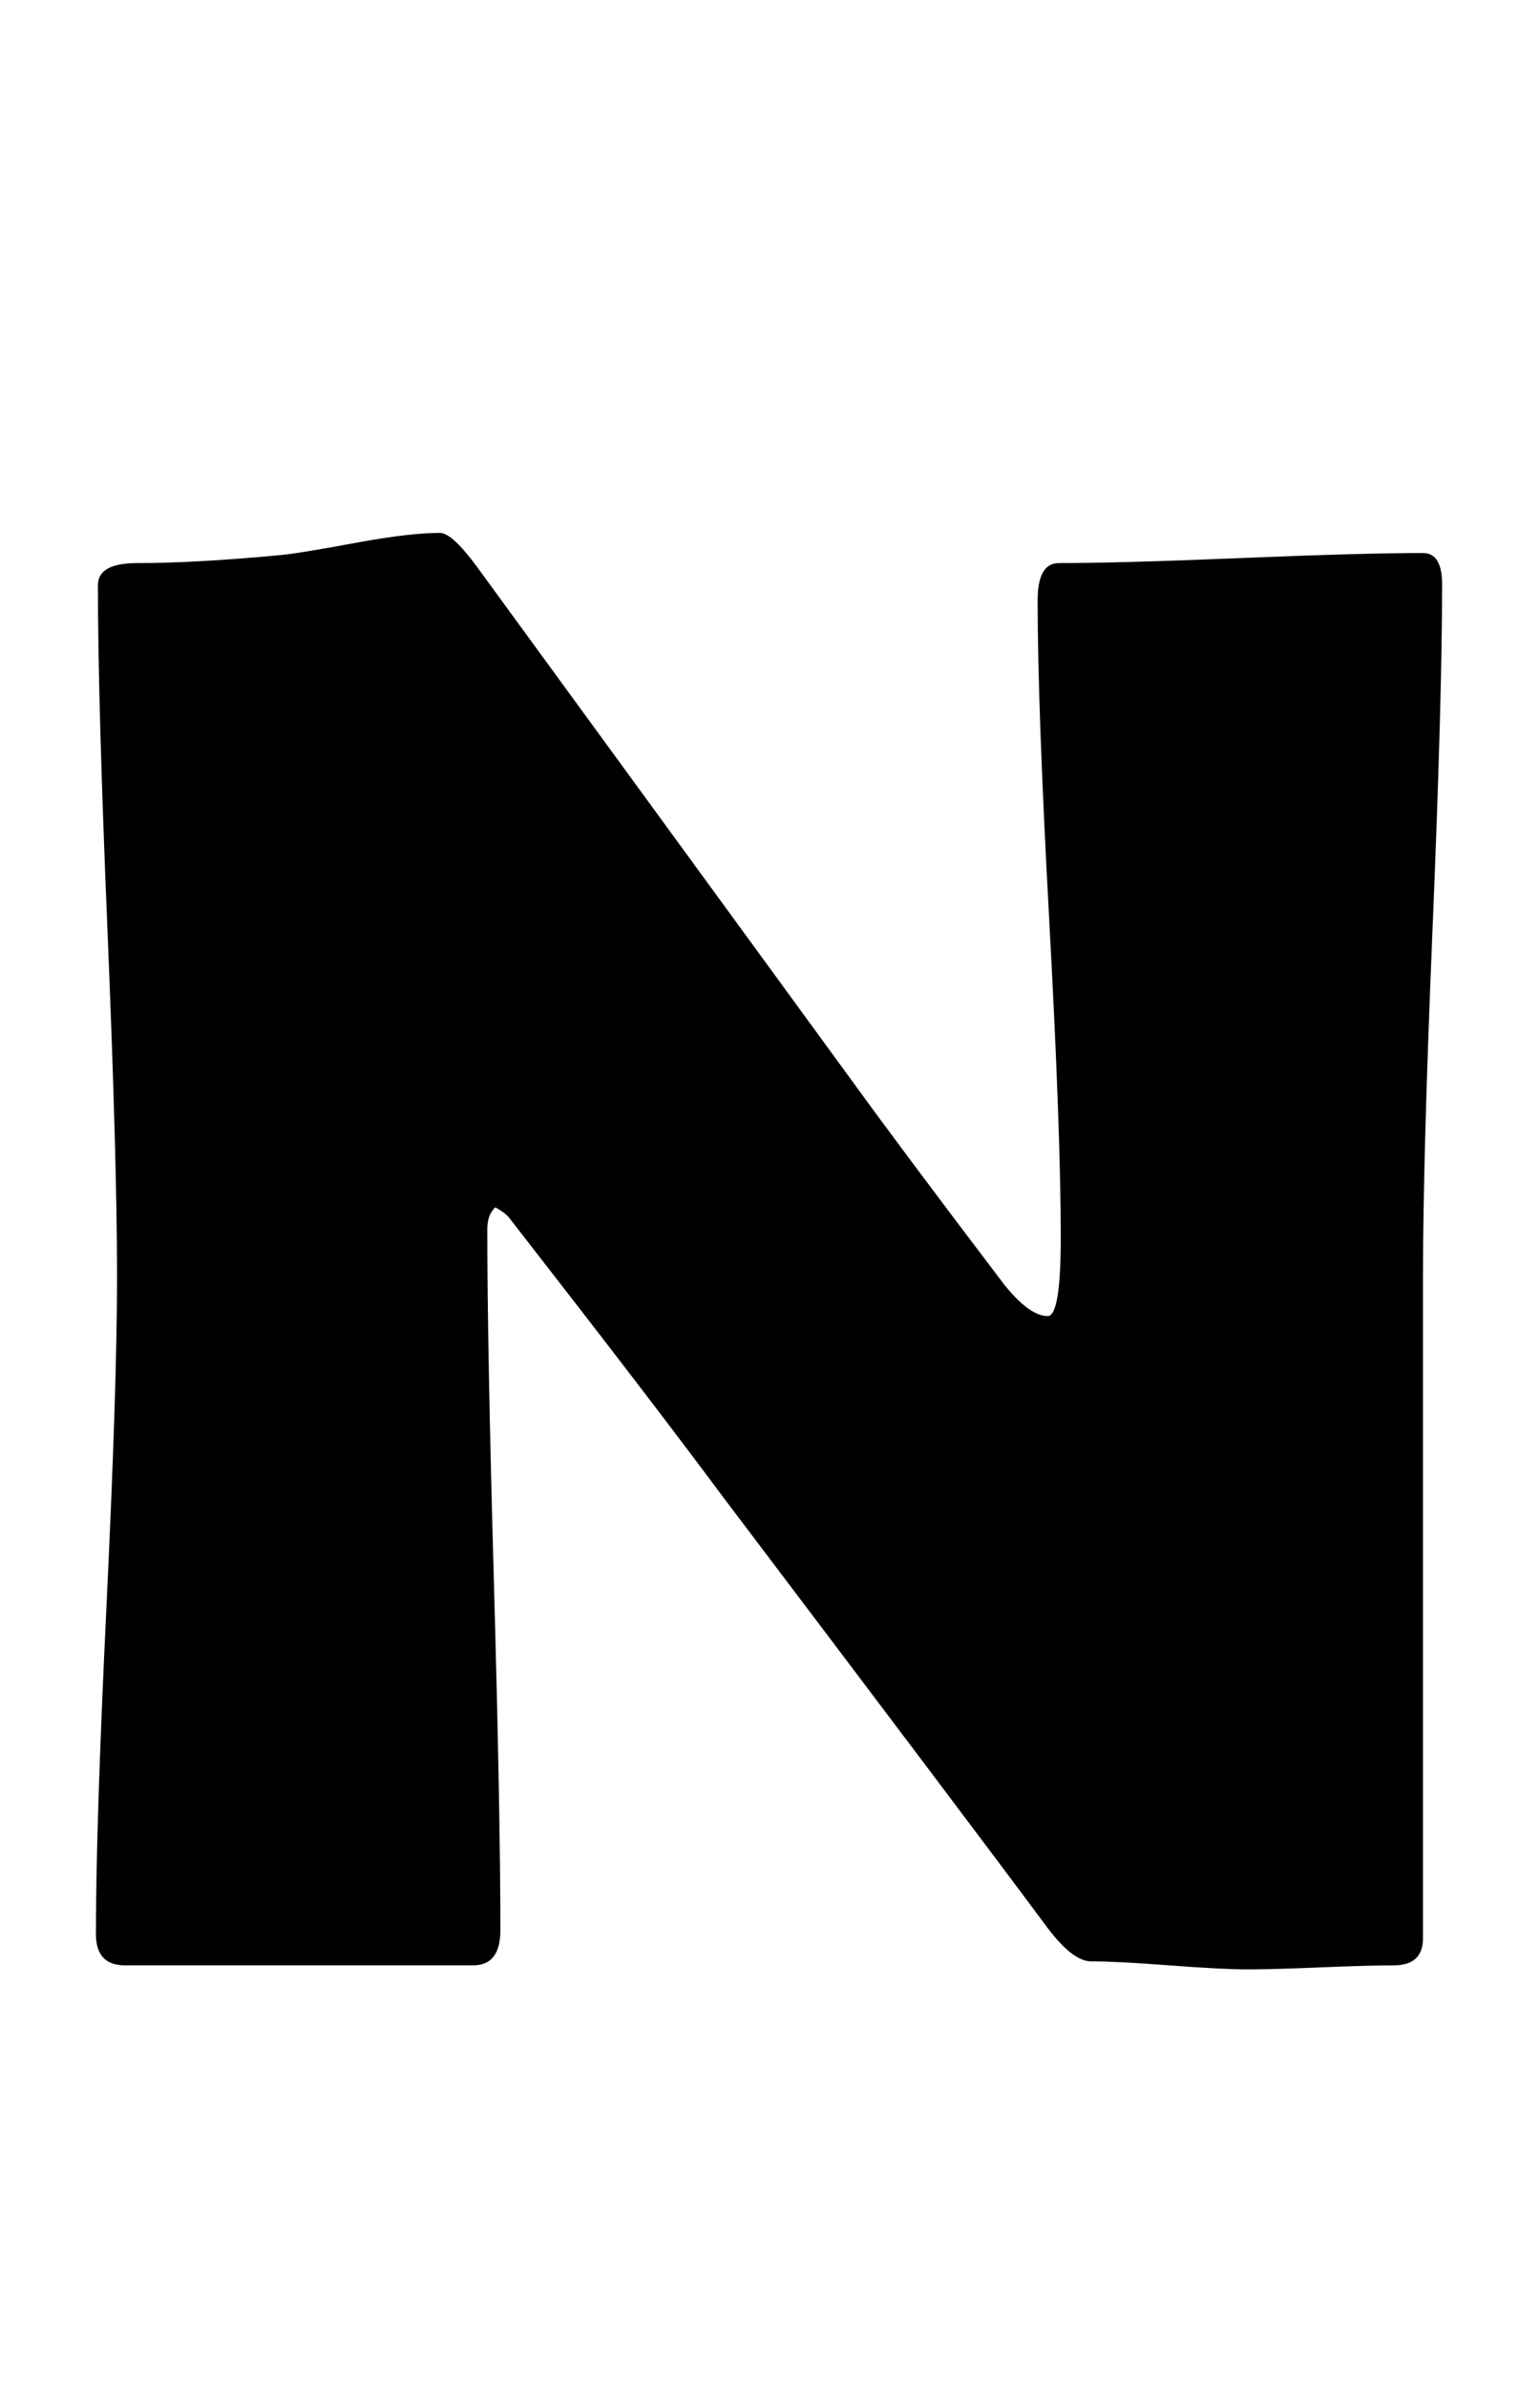<?xml version="1.0" encoding="utf-8"?>
<!-- Generator: Adobe Illustrator 16.0.2, SVG Export Plug-In . SVG Version: 6.00 Build 0)  -->
<!DOCTYPE svg PUBLIC "-//W3C//DTD SVG 1.1//EN" "http://www.w3.org/Graphics/SVG/1.1/DTD/svg11.dtd">
<svg version="1.1" id="lay" xmlns="http://www.w3.org/2000/svg" xmlns:xlink="http://www.w3.org/1999/xlink" x="0px" y="0px"
	 width="142px" height="220px" viewBox="0 0 142 220" enable-background="new 0 0 142 220" xml:space="preserve">
<path d="M132.973,53.843c0,7.051-0.294,17.643-0.881,31.774c-0.588,14.134-0.881,24.756-0.881,31.868v61.138
	c0,1.67-0.897,2.505-2.69,2.505c-1.484,0-3.727,0.061-6.726,0.186c-3,0.123-5.242,0.186-6.726,0.186
	c-1.609,0-4.021-0.125-7.236-0.371c-3.217-0.247-5.629-0.371-7.236-0.371c-1.113,0-2.444-1.021-3.989-3.062
	c-4.453-5.999-14.473-19.297-30.059-39.893c-4.268-5.752-10.762-14.225-19.482-25.42c-0.248-0.371-0.712-0.742-1.392-1.113
	c-0.496,0.434-0.742,1.113-0.742,2.041c0,7.175,0.2,17.937,0.603,32.285c0.401,14.35,0.603,25.111,0.603,32.285
	c0,2.165-0.835,3.247-2.505,3.247h-32.1c-1.794,0-2.69-0.958-2.69-2.876c0-6.68,0.325-16.761,0.974-30.244
	c0.649-13.482,0.974-23.595,0.974-30.337c0-7.112-0.294-17.75-0.881-31.914C9.32,71.594,9.027,60.986,9.027,53.936
	c0-1.36,1.206-2.041,3.618-2.041c3.586,0,8.009-0.247,13.267-0.742c1.236-0.123,3.679-0.525,7.329-1.206
	c3.092-0.557,5.535-0.835,7.329-0.835c0.742,0,1.886,1.052,3.433,3.154l34.604,47.407c3.092,4.268,7.761,10.515,14.009,18.74
	c1.545,1.918,2.876,2.876,3.989,2.876c0.803,0,1.206-2.412,1.206-7.236c0-6.494-0.356-16.266-1.067-29.316
	c-0.712-13.05-1.067-22.853-1.067-29.409c0-2.288,0.649-3.433,1.948-3.433c3.711,0,9.308-0.154,16.792-0.464
	c7.483-0.309,13.081-0.464,16.792-0.464C132.384,50.967,132.973,51.926,132.973,53.843z"/>
</svg>

